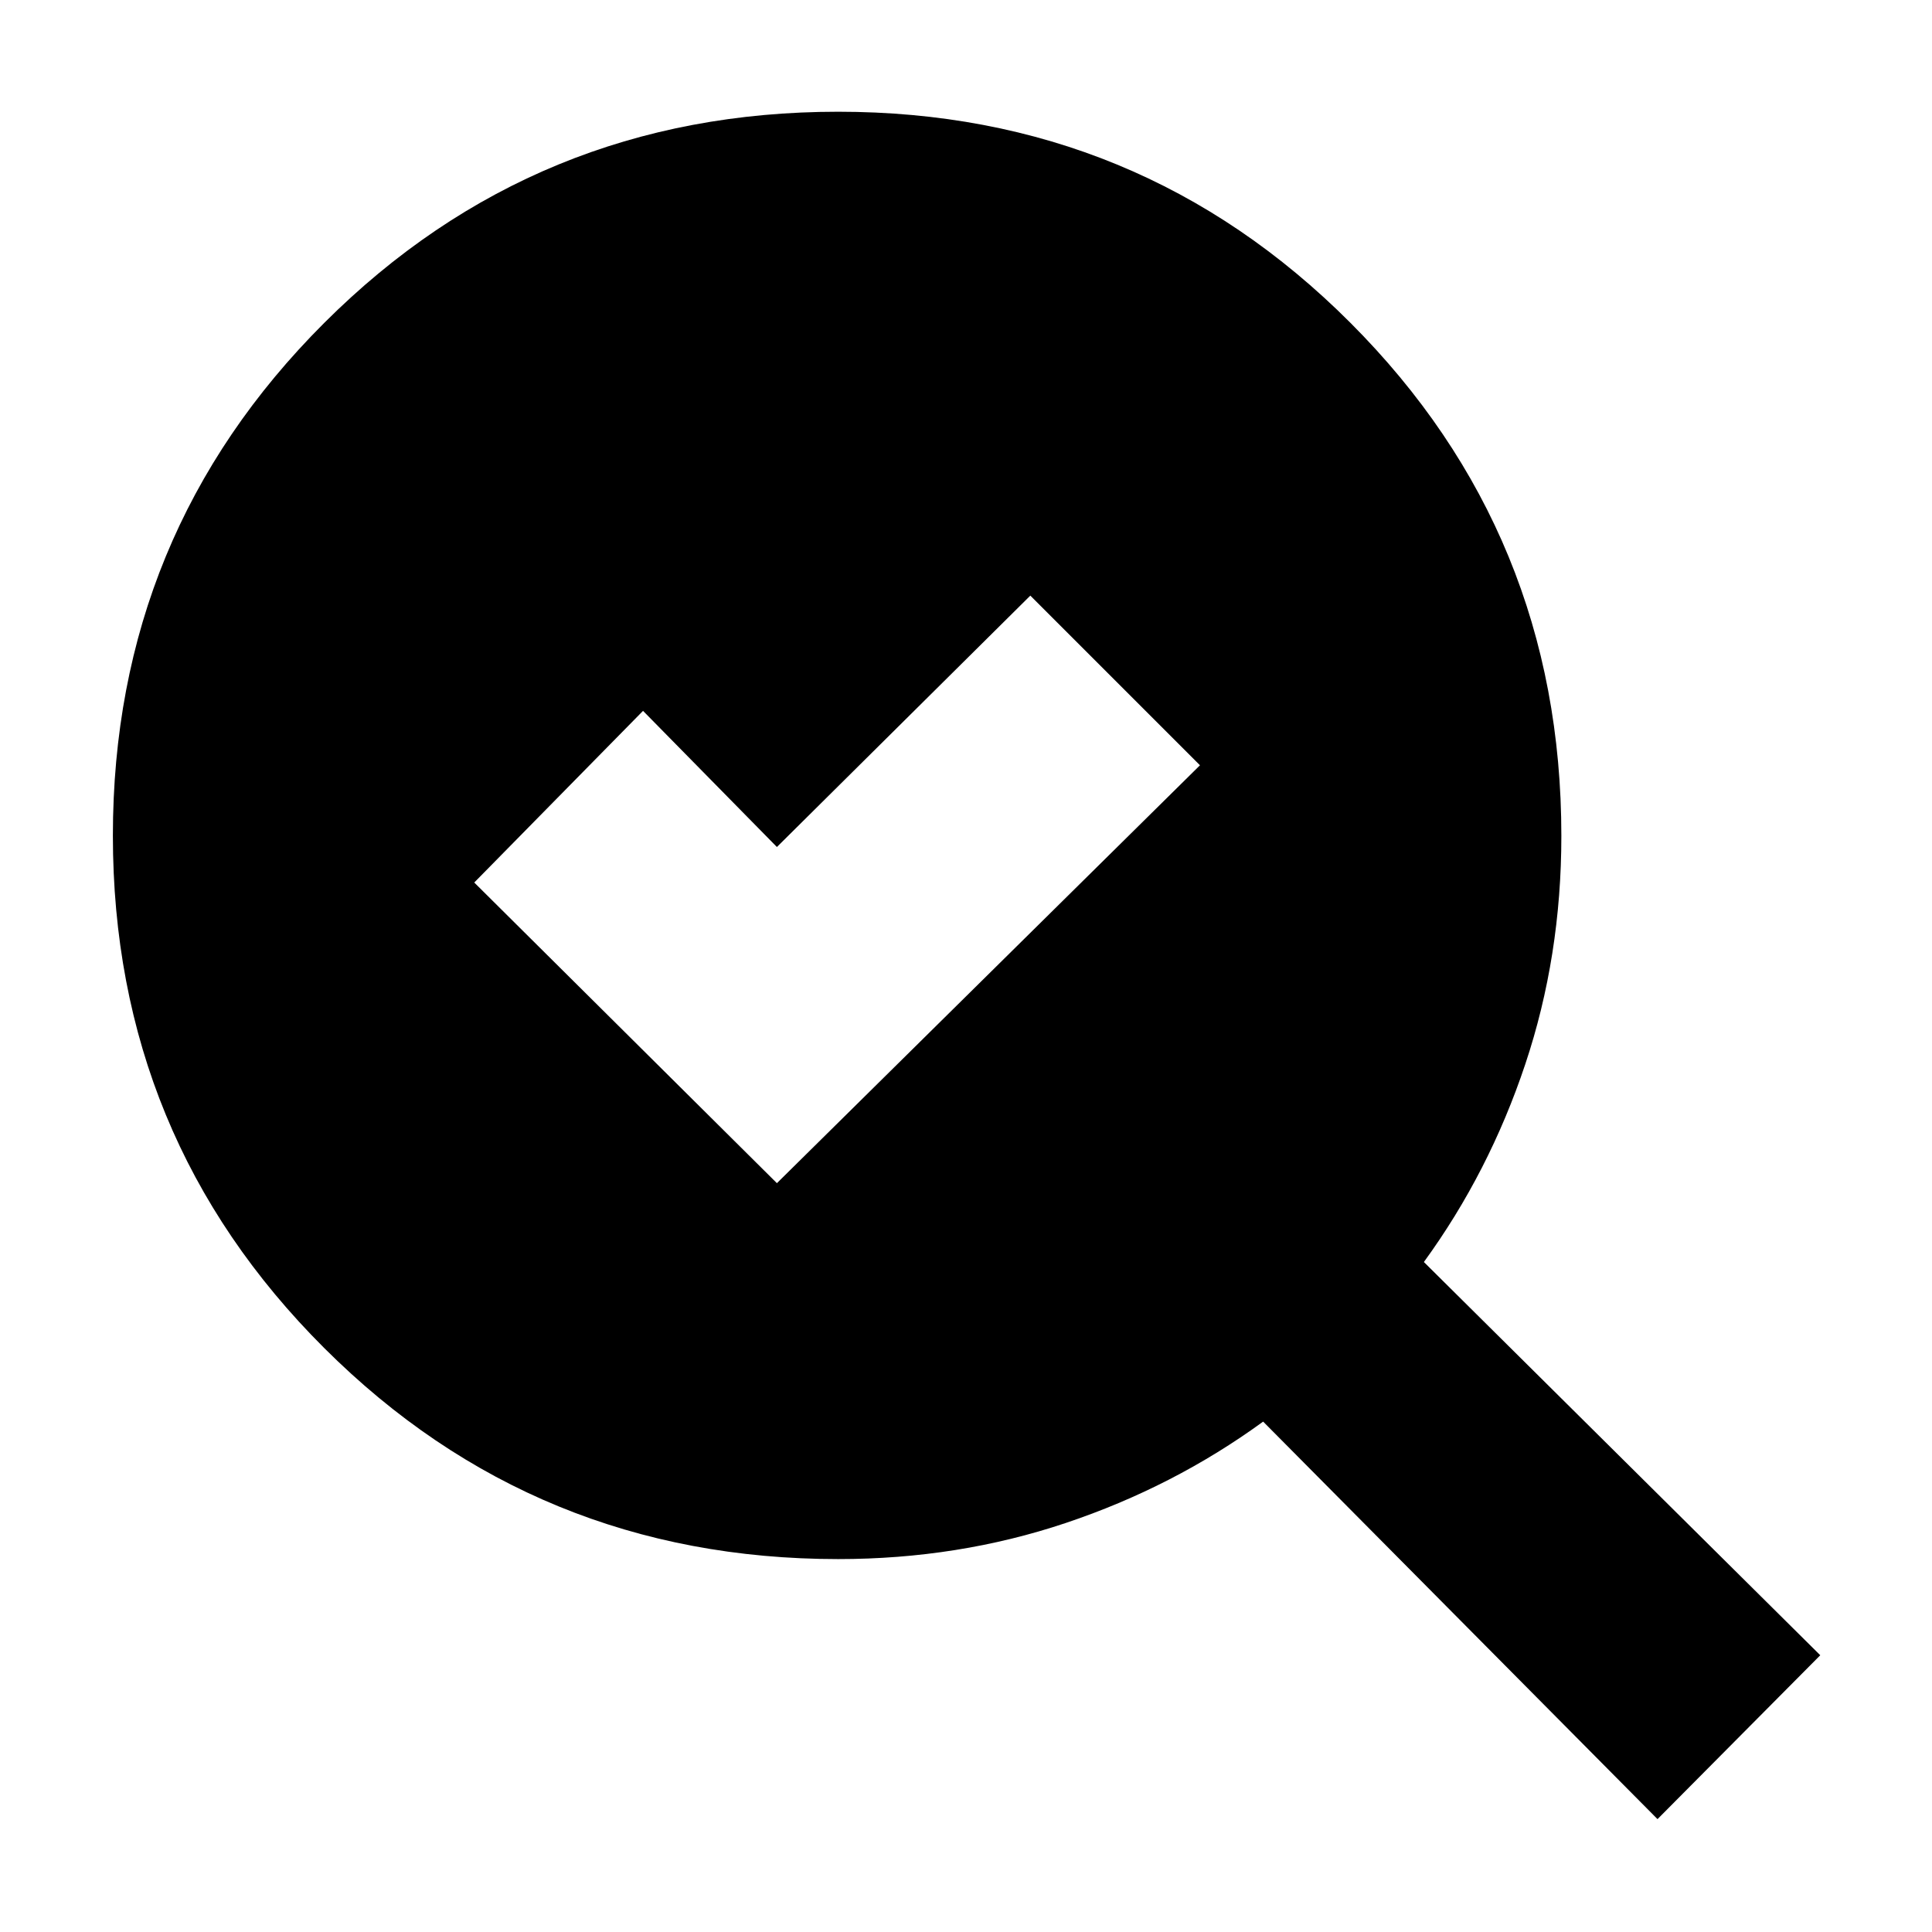 <svg xmlns="http://www.w3.org/2000/svg" height="20" viewBox="0 -960 960 960" width="20"><path d="m386.04-372.09 210.22-207.65-84.3-84.3-125.92 124.91-66.52-67.65-83.87 85.3 150.39 149.39Zm30.48 186.79q-150.28 0-255.36-104.81Q56.09-394.91 56.09-544.8q0-149.9 105.06-254.79 105.06-104.89 255.32-104.89 149.79 0 254.57 104.91 104.79 104.92 104.79 254.96 0 59.75-17.94 113.44-17.93 53.69-50.37 98.26l196.96 195.39-80.87 81.43-195.96-197.52q-44.56 32.44-98.08 50.37-53.51 17.94-113.05 17.94Z"/></svg>
